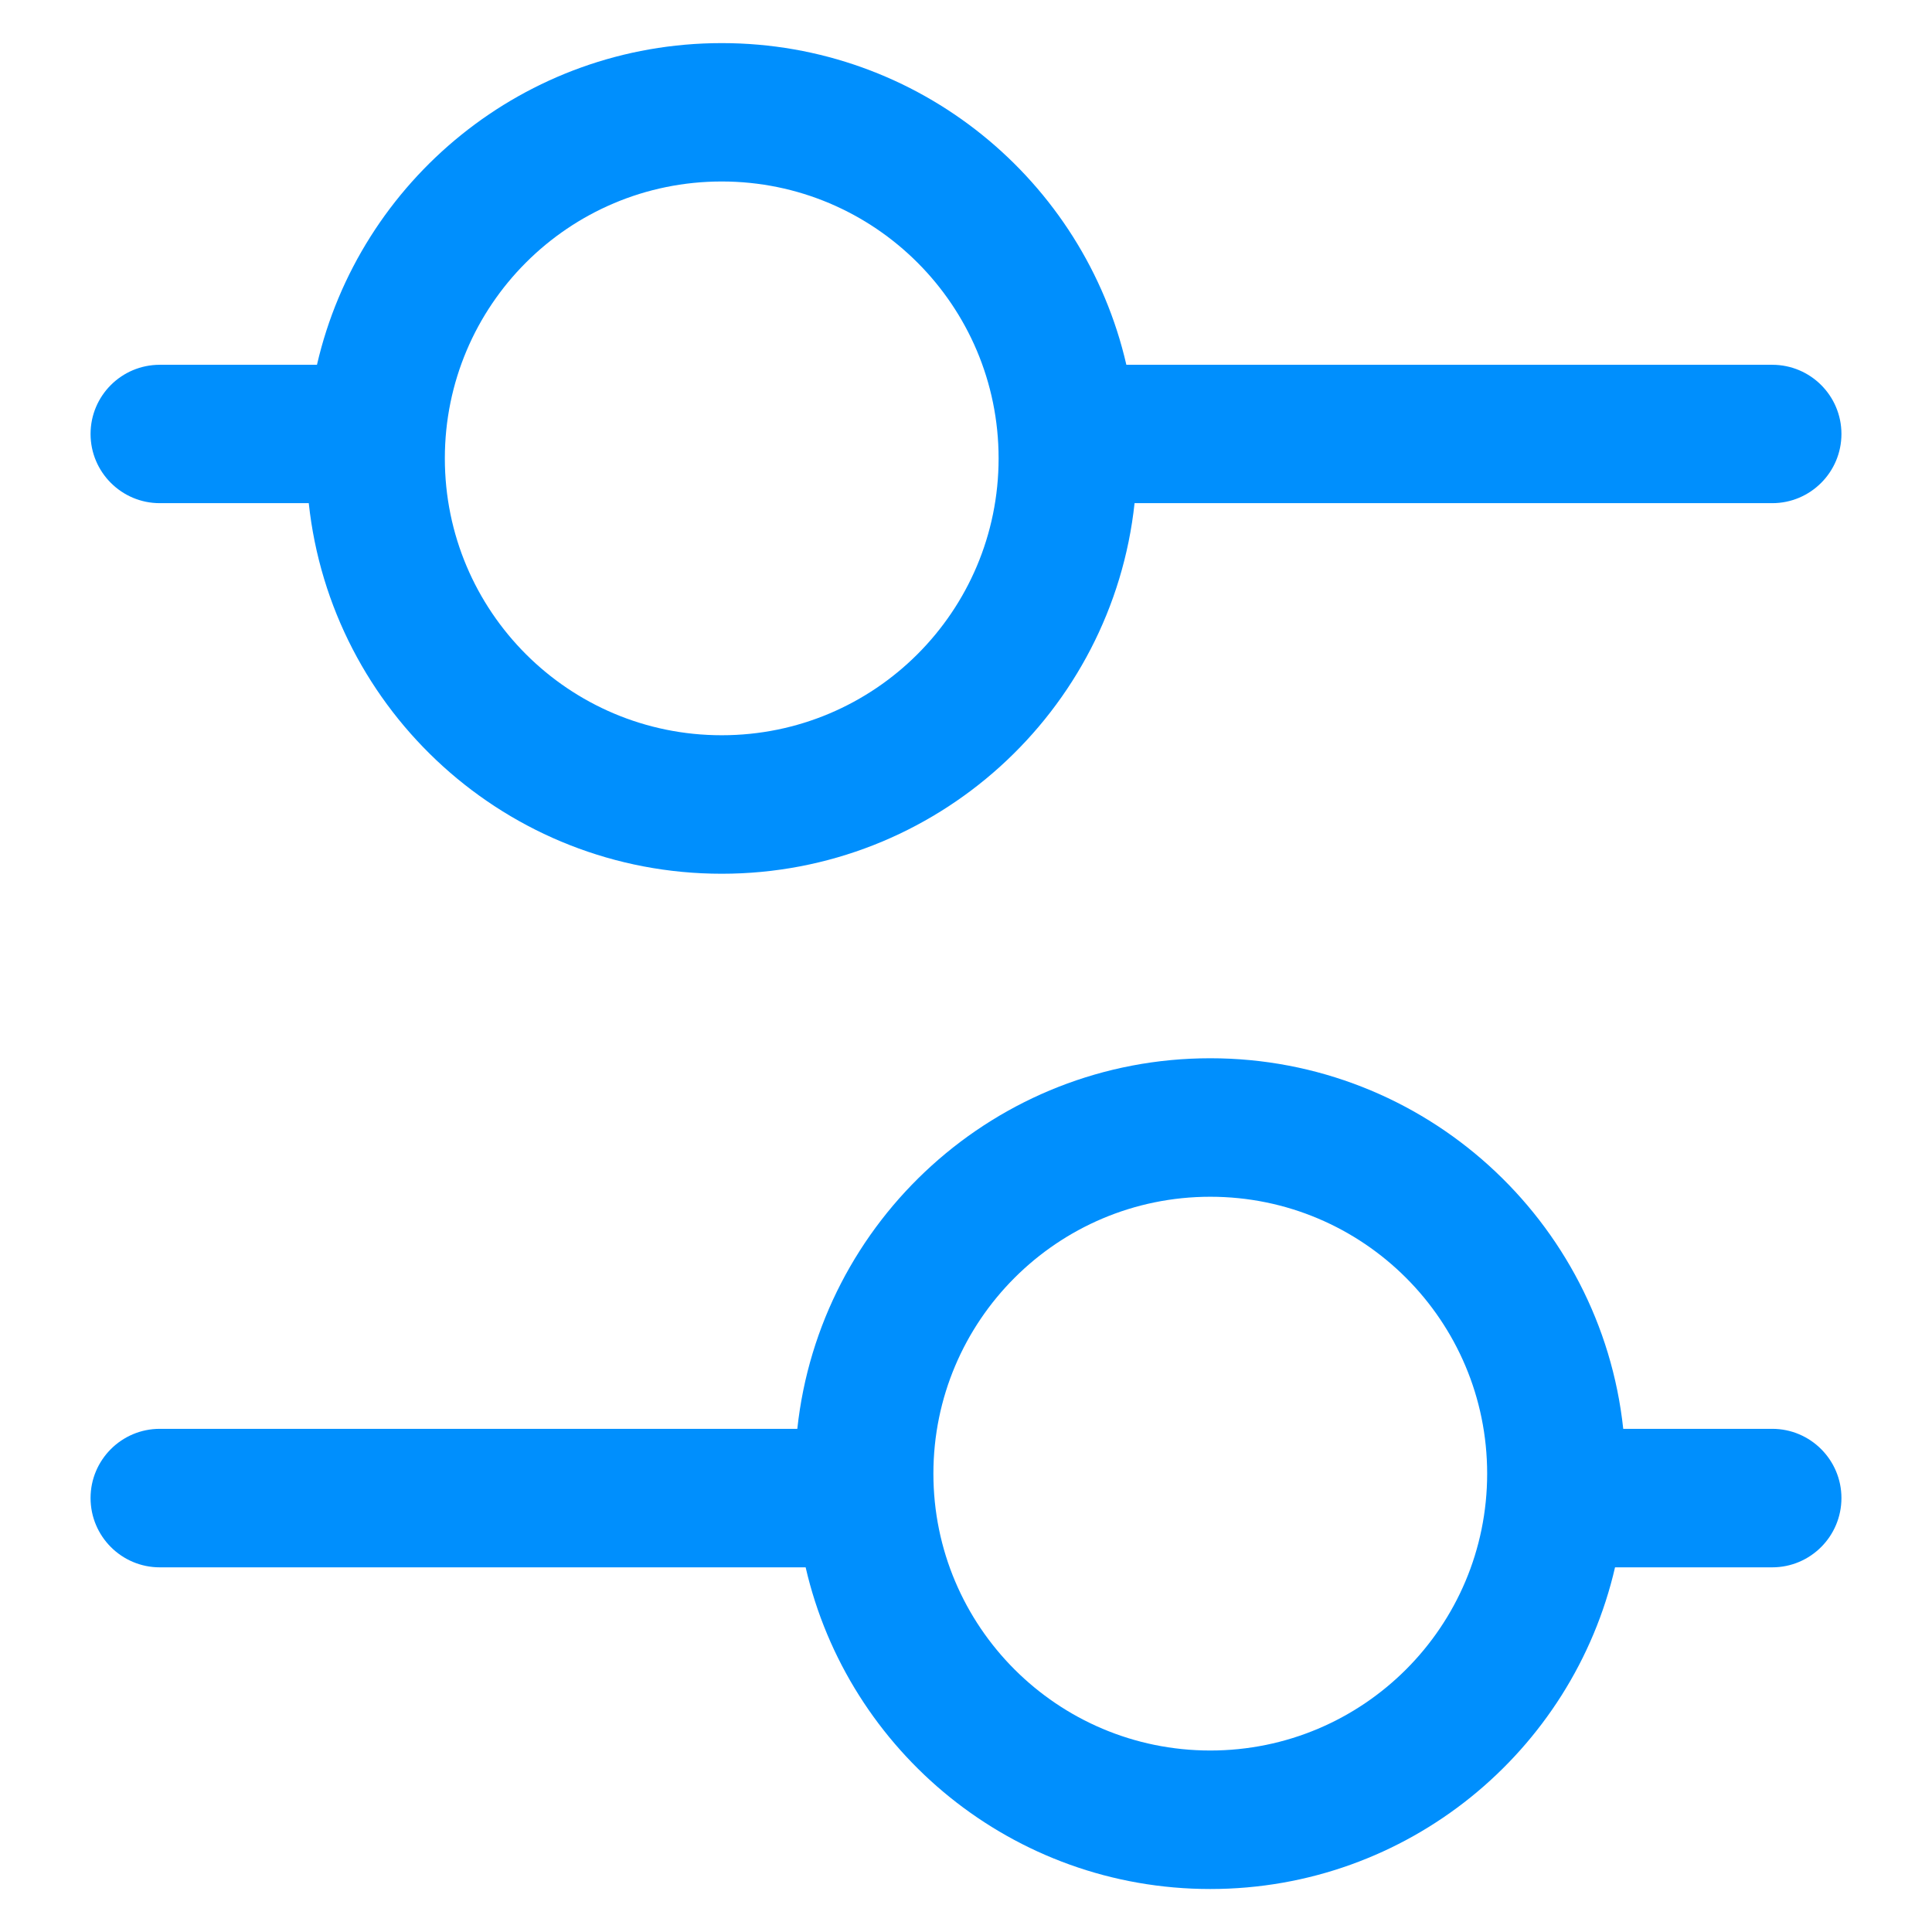 <svg width="16" height="16" viewBox="0 0 16 16" fill="none" xmlns="http://www.w3.org/2000/svg">
<g clip-path="url(#clip0_2748_27061)">
<path fill-rule="evenodd" clip-rule="evenodd" d="M12.316 12.204C12.316 13.47 11.29 14.497 10.023 14.497C8.757 14.497 7.73 13.47 7.73 12.204C7.73 10.938 8.757 9.911 10.023 9.911C11.29 9.911 12.316 10.938 12.316 12.204ZM6.672 12.98C7.023 14.506 8.39 15.644 10.023 15.644C11.656 15.644 13.023 14.506 13.375 12.98L14.677 12.98C14.993 12.98 15.25 12.723 15.25 12.406C15.25 12.09 14.993 11.833 14.677 11.833L13.443 11.833C13.258 10.108 11.798 8.764 10.023 8.764C8.249 8.764 6.788 10.108 6.603 11.833L1.323 11.833C1.007 11.833 0.75 12.09 0.75 12.406C0.75 12.723 1.007 12.98 1.323 12.98L6.672 12.98ZM3.684 3.796C3.684 2.53 4.71 1.503 5.977 1.503C7.243 1.503 8.27 2.53 8.27 3.796C8.27 5.063 7.243 6.089 5.977 6.089C4.71 6.089 3.684 5.063 3.684 3.796ZM5.977 0.357C7.61 0.357 8.977 1.494 9.328 3.021L14.677 3.021C14.993 3.021 15.25 3.277 15.25 3.594C15.25 3.91 14.993 4.167 14.677 4.167L9.396 4.167C9.211 5.892 7.751 7.236 5.977 7.236C4.202 7.236 2.742 5.892 2.557 4.167L1.323 4.167C1.007 4.167 0.75 3.91 0.75 3.594C0.75 3.277 1.007 3.021 1.323 3.021L2.625 3.021C2.977 1.494 4.344 0.357 5.977 0.357Z" fill="#008FFD"/>
</g>
<defs>
<clipPath id="clip0_2748_27061">
<rect width="16" height="16" fill="white"/>
</clipPath>
</defs>
</svg>
